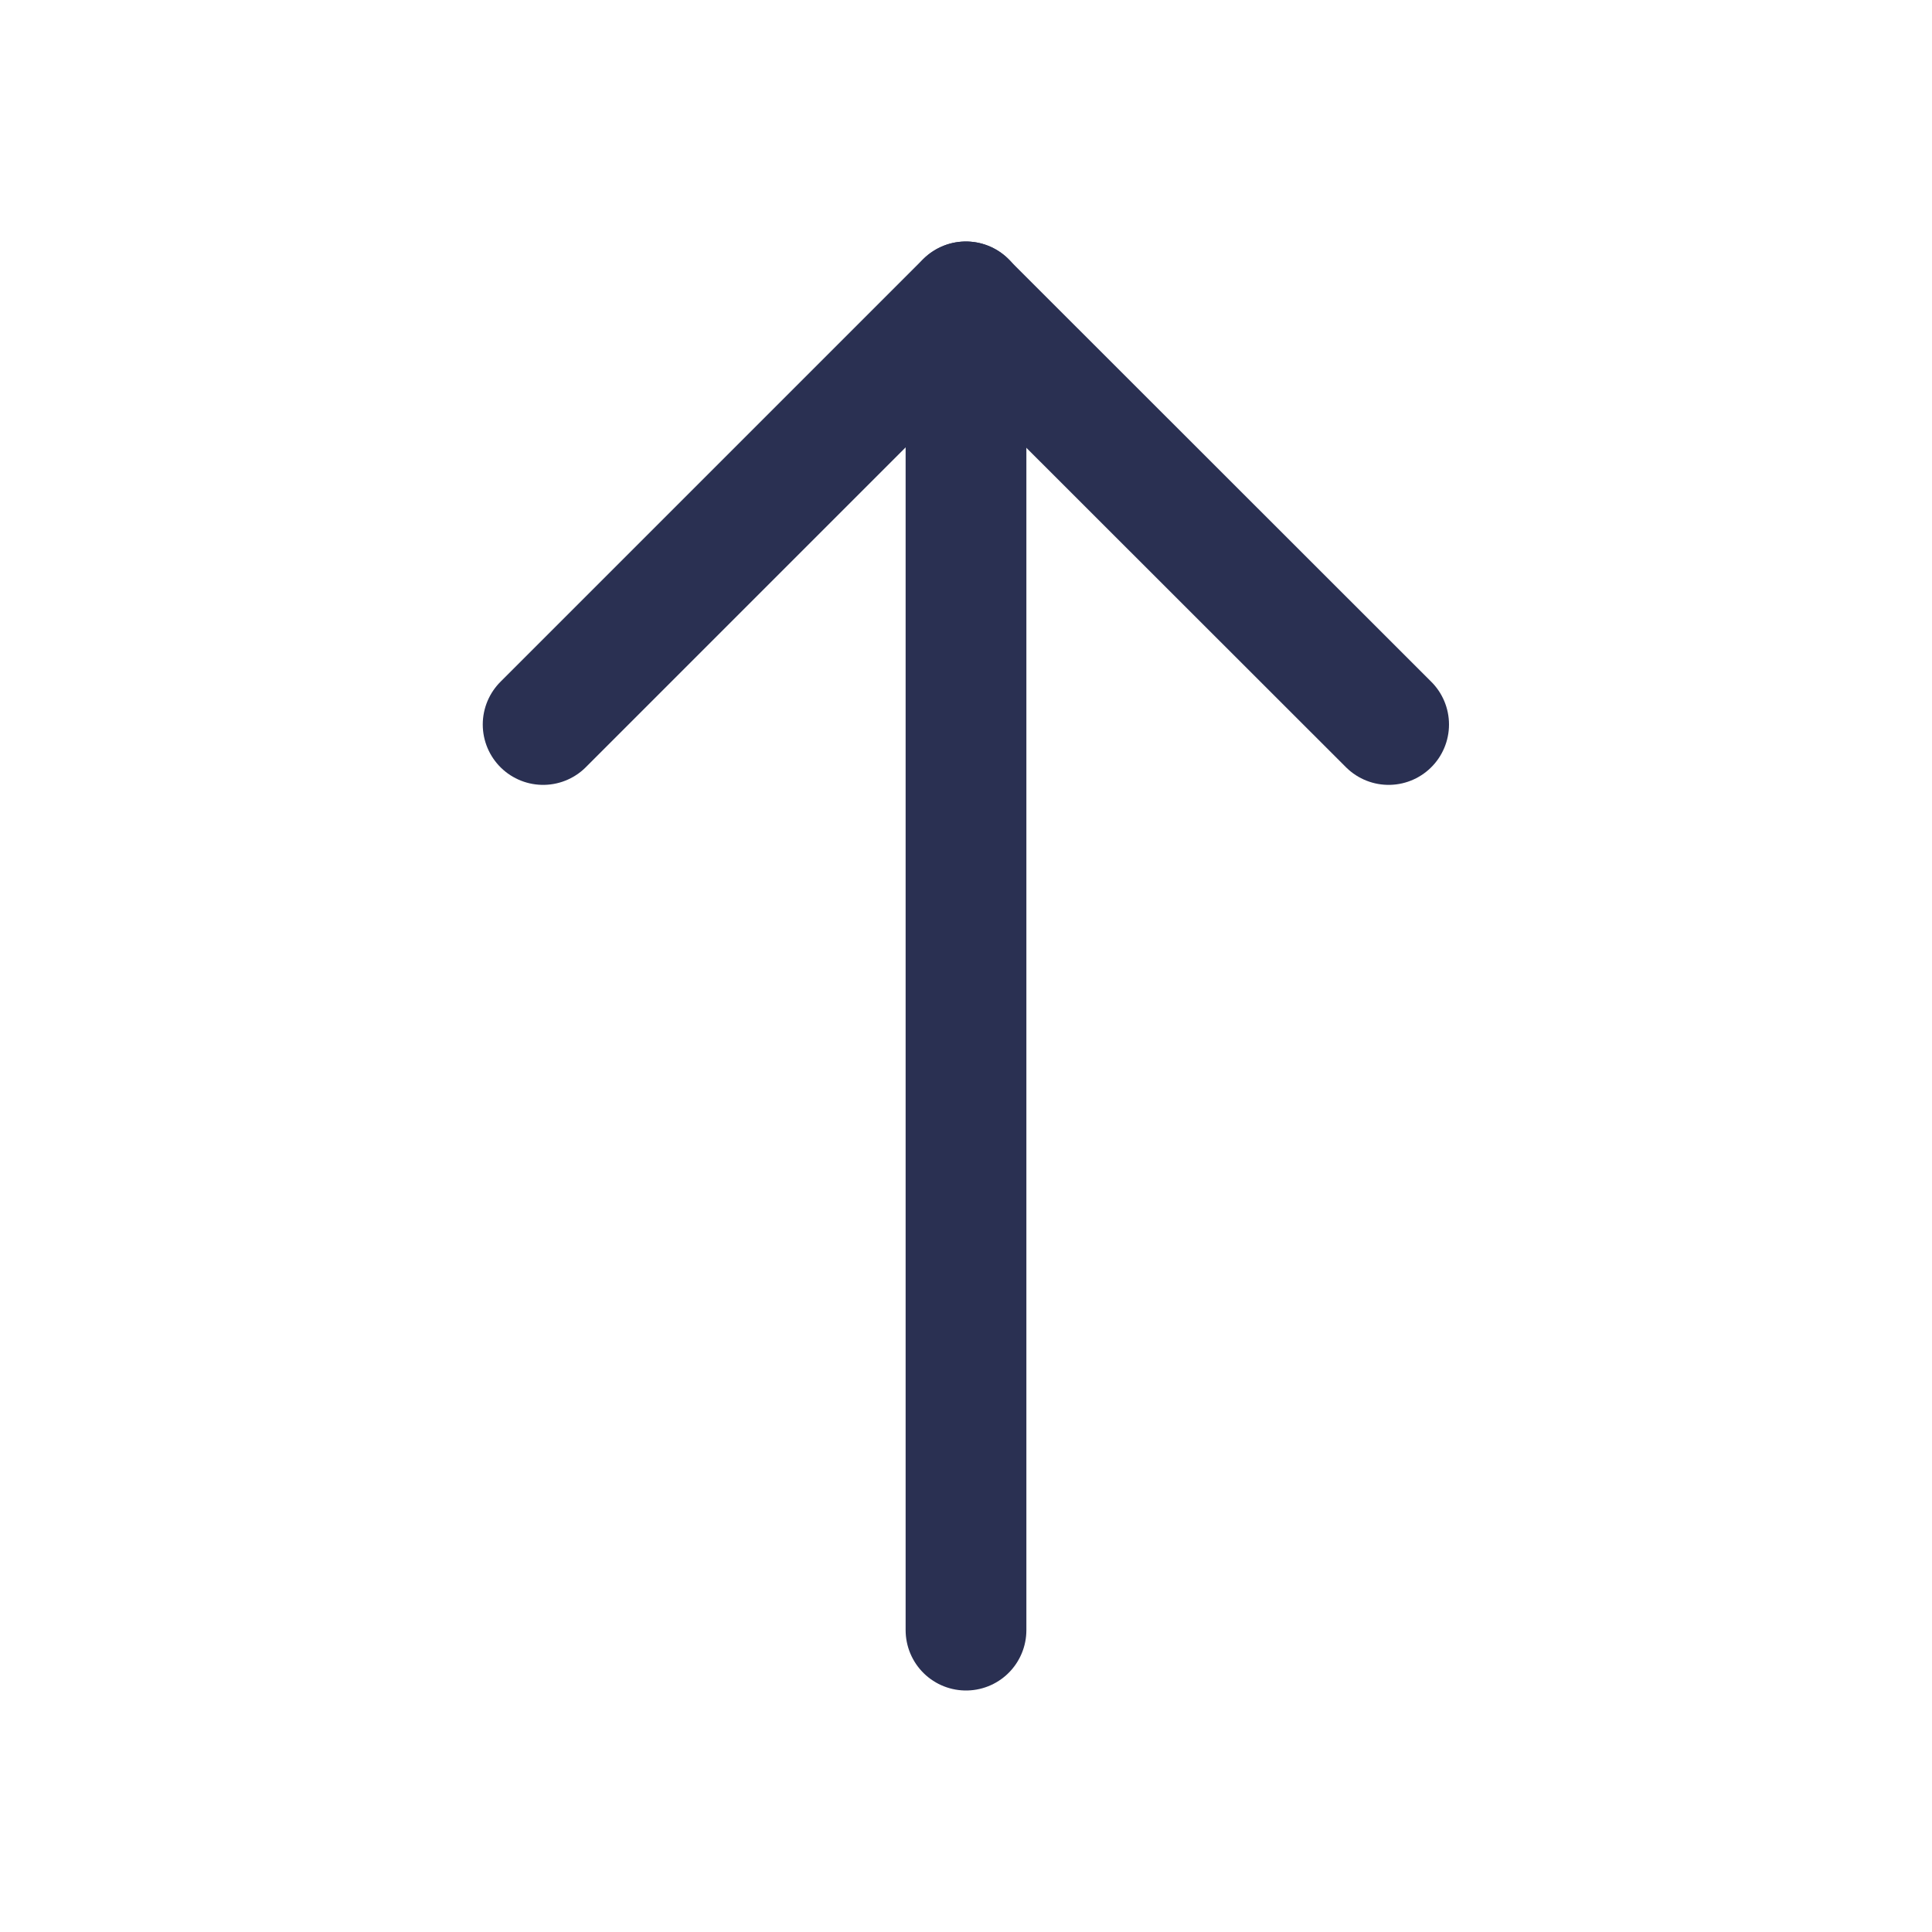 <svg width="16" height="16" xmlns="http://www.w3.org/2000/svg"><g stroke="#2A3052" stroke-linecap="round" fill="none" fill-rule="evenodd"><path stroke-linejoin="round" d="M4.498 6l3.5-3.5L11.5 6"/><path d="M8 2.5v11"/></g></svg>